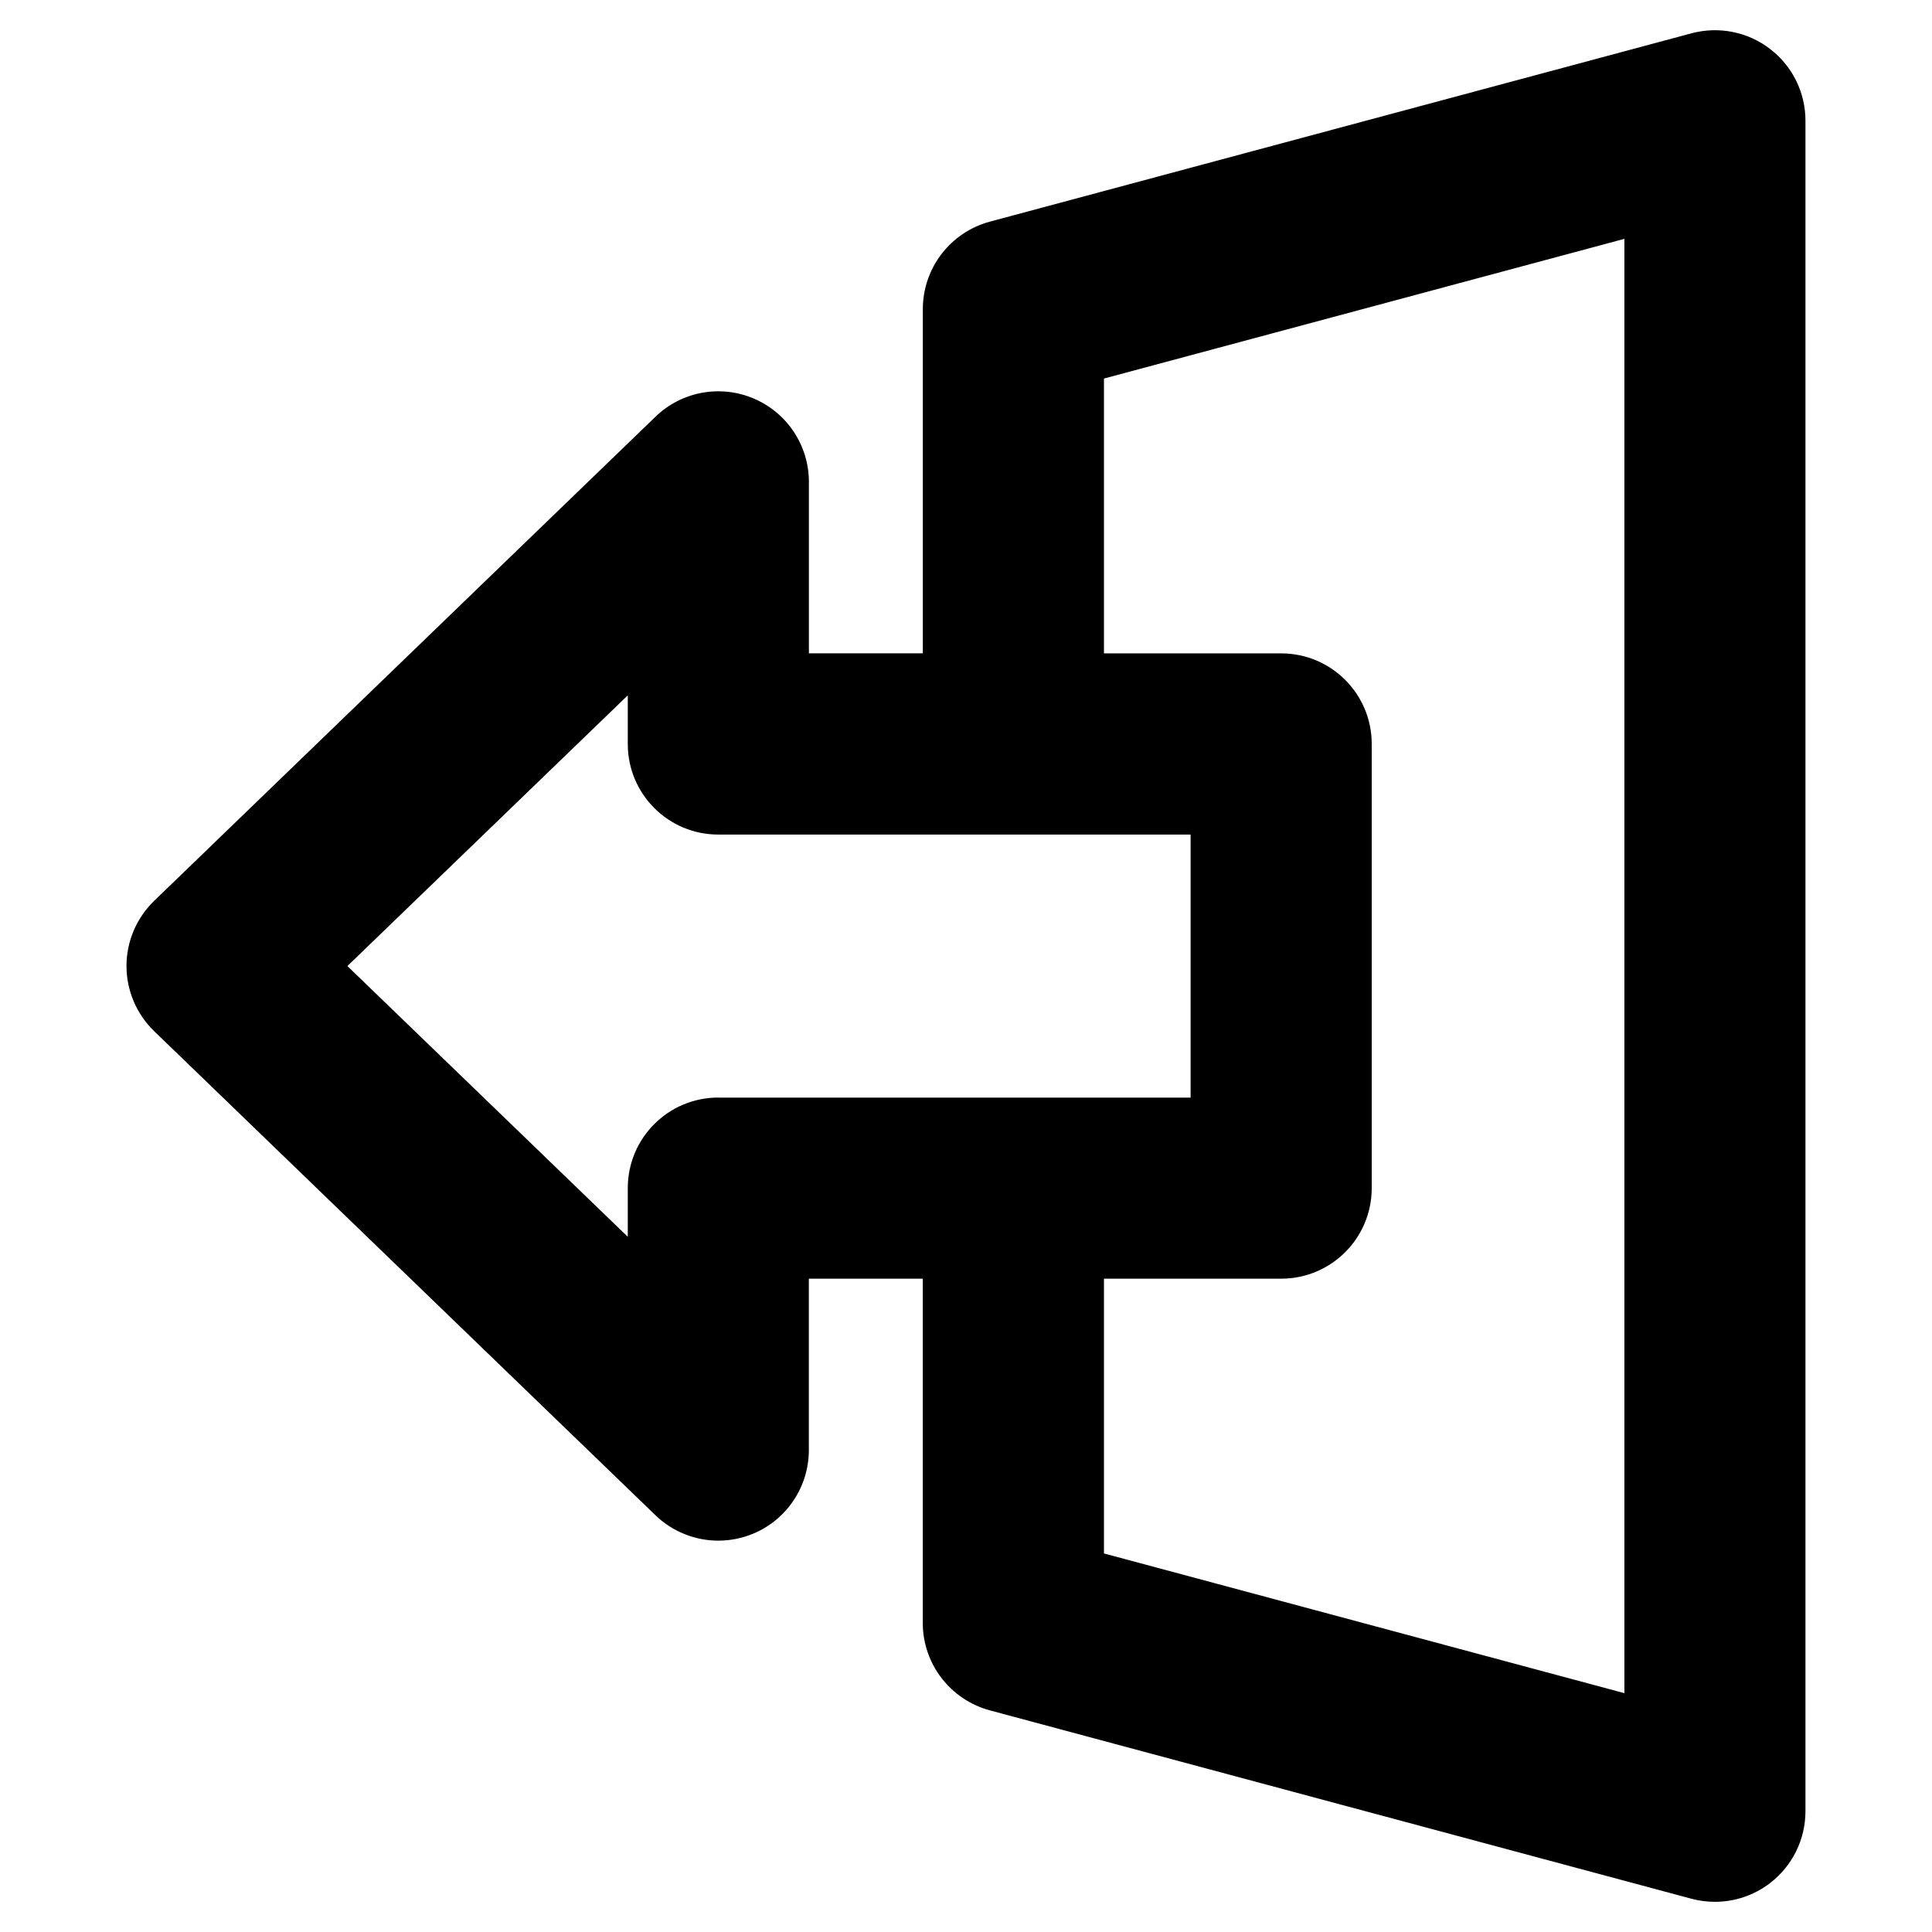 <svg xmlns="http://www.w3.org/2000/svg" enable-background="new 0 0 32 32" viewBox="0 0 32 32" id="log-out"><path d="M29.317,0.81c-0.37-0.284-0.851-0.379-1.302-0.258L16.396,3.671c-0.655,0.176-1.111,0.77-1.111,1.449v5.701h-1.887V7.982c0-0.602-0.36-1.146-0.914-1.381c-0.555-0.236-1.196-0.117-1.628,0.302l-8.303,8.018c-0.292,0.283-0.458,0.672-0.458,1.079c0,0.407,0.166,0.796,0.458,1.079l8.303,8.018c0.285,0.275,0.661,0.421,1.042,0.421c0.197,0,0.396-0.039,0.585-0.119c0.554-0.235,0.914-0.779,0.914-1.381v-2.839h1.887v5.701c0,0.679,0.456,1.272,1.111,1.449l11.62,3.12c0.128,0.034,0.259,0.051,0.389,0.051c0.327,0,0.648-0.106,0.913-0.31c0.371-0.284,0.587-0.724,0.587-1.19v-28C29.905,1.534,29.688,1.094,29.317,0.81z M11.898,18.179c-0.829,0-1.5,0.671-1.5,1.5v0.806l-4.644-4.484l4.644-4.484v0.806c0,0.829,0.671,1.5,1.5,1.5h7.822v4.357H11.898z M26.905,28.044l-8.62-2.314v-4.551h2.935c0.829,0,1.5-0.671,1.5-1.5v-7.357c0-0.829-0.671-1.5-1.5-1.5h-2.935V6.27L26.905,3.956V28.044z"></path></svg>